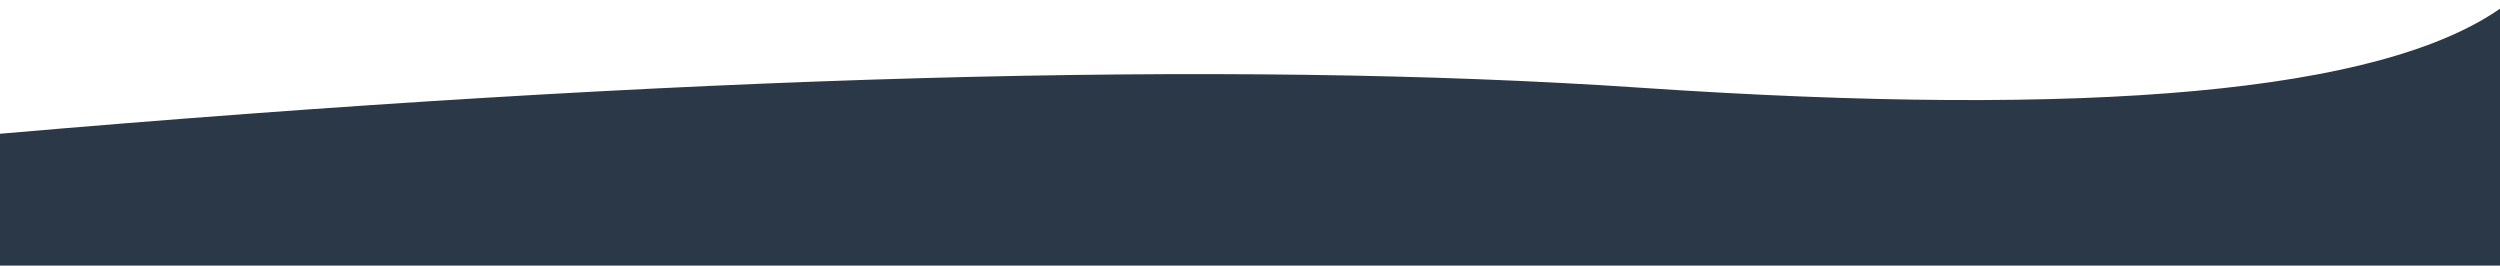 <svg xmlns="http://www.w3.org/2000/svg" width="1440" height="153" viewBox="0 0 1440 153">
  <g fill="none" fill-rule="evenodd">
    <rect width="1440" height="153" fill="#FFF"/>
    <path fill="#2B3847" d="M1440,5 L1440,245 L-1.13686838e-13,245 L-1.13686838e-13,77.038 C391.465,43.214 706.35,34.37 944.652,50.507 C1205.848,68.194 1370.964,53.025 1440,5 Z"/>
  </g>
</svg>
